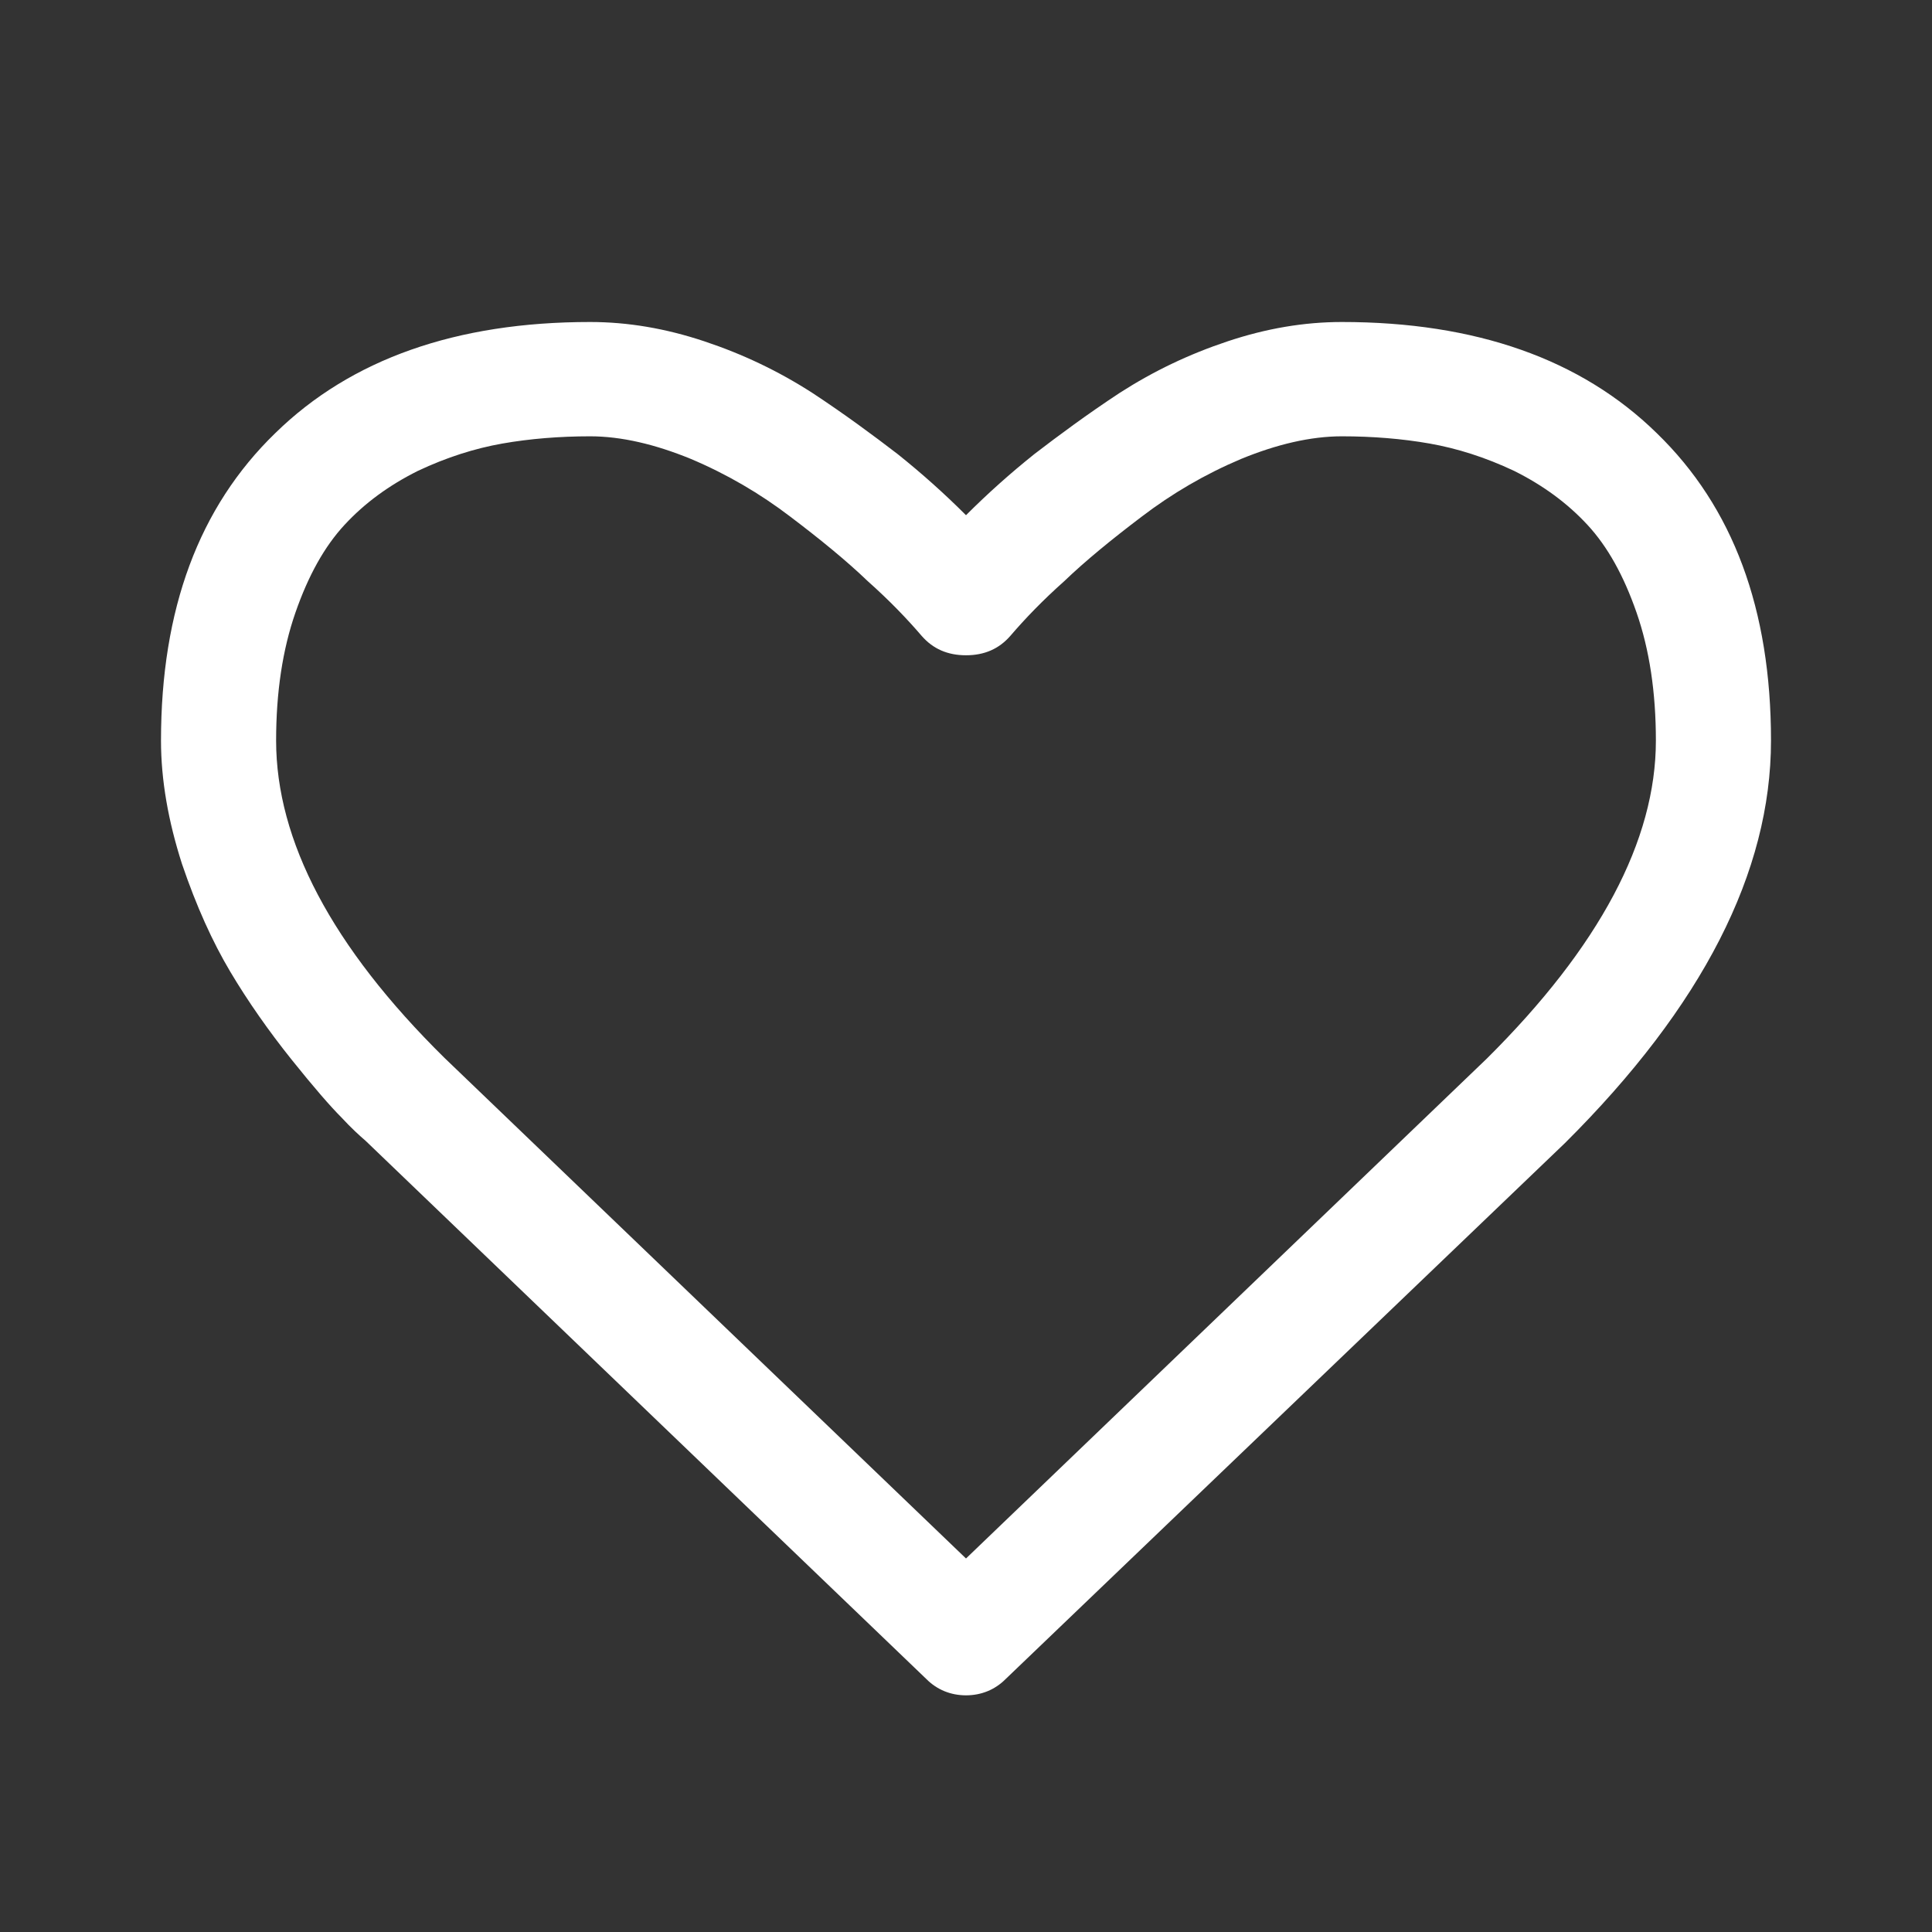<svg xmlns="http://www.w3.org/2000/svg" viewBox="0 0 24 24" width="80" height="80">
	<rect x="0" y="0" width="24" height="24" fill="#333333" stroke="none"/>
	<style>
		tspan { white-space:pre }
		.shp0 { fill: #ffffff } 
	</style>
	<path id="Shape 1" class="shp0" d="M18.47 13.15L12 19.36L5.52 13.14C4.12 11.76 3.43 10.44 3.43 9.2C3.43 8.6 3.51 8.07 3.67 7.61C3.83 7.15 4.03 6.79 4.28 6.52C4.53 6.25 4.83 6.03 5.19 5.85C5.55 5.68 5.9 5.57 6.24 5.51C6.58 5.45 6.95 5.42 7.33 5.42C7.72 5.42 8.14 5.52 8.58 5.7C9.03 5.89 9.44 6.13 9.82 6.42C10.19 6.7 10.52 6.97 10.78 7.22C11.05 7.46 11.27 7.69 11.45 7.9C11.59 8.06 11.77 8.14 12 8.14C12.23 8.14 12.41 8.06 12.55 7.9C12.73 7.69 12.95 7.46 13.22 7.22C13.48 6.97 13.81 6.7 14.18 6.42C14.56 6.13 14.97 5.89 15.42 5.7C15.86 5.52 16.28 5.42 16.67 5.42C17.05 5.42 17.42 5.45 17.76 5.51C18.1 5.57 18.45 5.68 18.81 5.85C19.17 6.03 19.47 6.25 19.72 6.52C19.97 6.79 20.17 7.15 20.33 7.61C20.49 8.07 20.57 8.6 20.57 9.2C20.57 10.44 19.87 11.76 18.47 13.15L18.47 13.15ZM20.58 5.38C19.64 4.46 18.33 4 16.67 4C16.2 4 15.73 4.08 15.25 4.24C14.77 4.4 14.33 4.61 13.91 4.88C13.5 5.15 13.15 5.41 12.85 5.64C12.55 5.88 12.27 6.13 12 6.4C11.73 6.13 11.45 5.88 11.15 5.64C10.85 5.41 10.5 5.15 10.09 4.88C9.67 4.61 9.23 4.4 8.75 4.24C8.27 4.08 7.8 4 7.33 4C5.67 4 4.36 4.46 3.42 5.38C2.47 6.3 2 7.57 2 9.2C2 9.69 2.09 10.2 2.26 10.73C2.44 11.26 2.64 11.7 2.86 12.07C3.08 12.44 3.34 12.81 3.62 13.16C3.9 13.51 4.11 13.75 4.24 13.88C4.37 14.02 4.47 14.11 4.54 14.17L11.51 20.86C11.64 20.99 11.81 21.06 12 21.06C12.19 21.06 12.36 20.99 12.49 20.86L19.44 14.2C21.15 12.5 22 10.83 22 9.2C22 7.57 21.53 6.3 20.58 5.38Z" />
</svg>